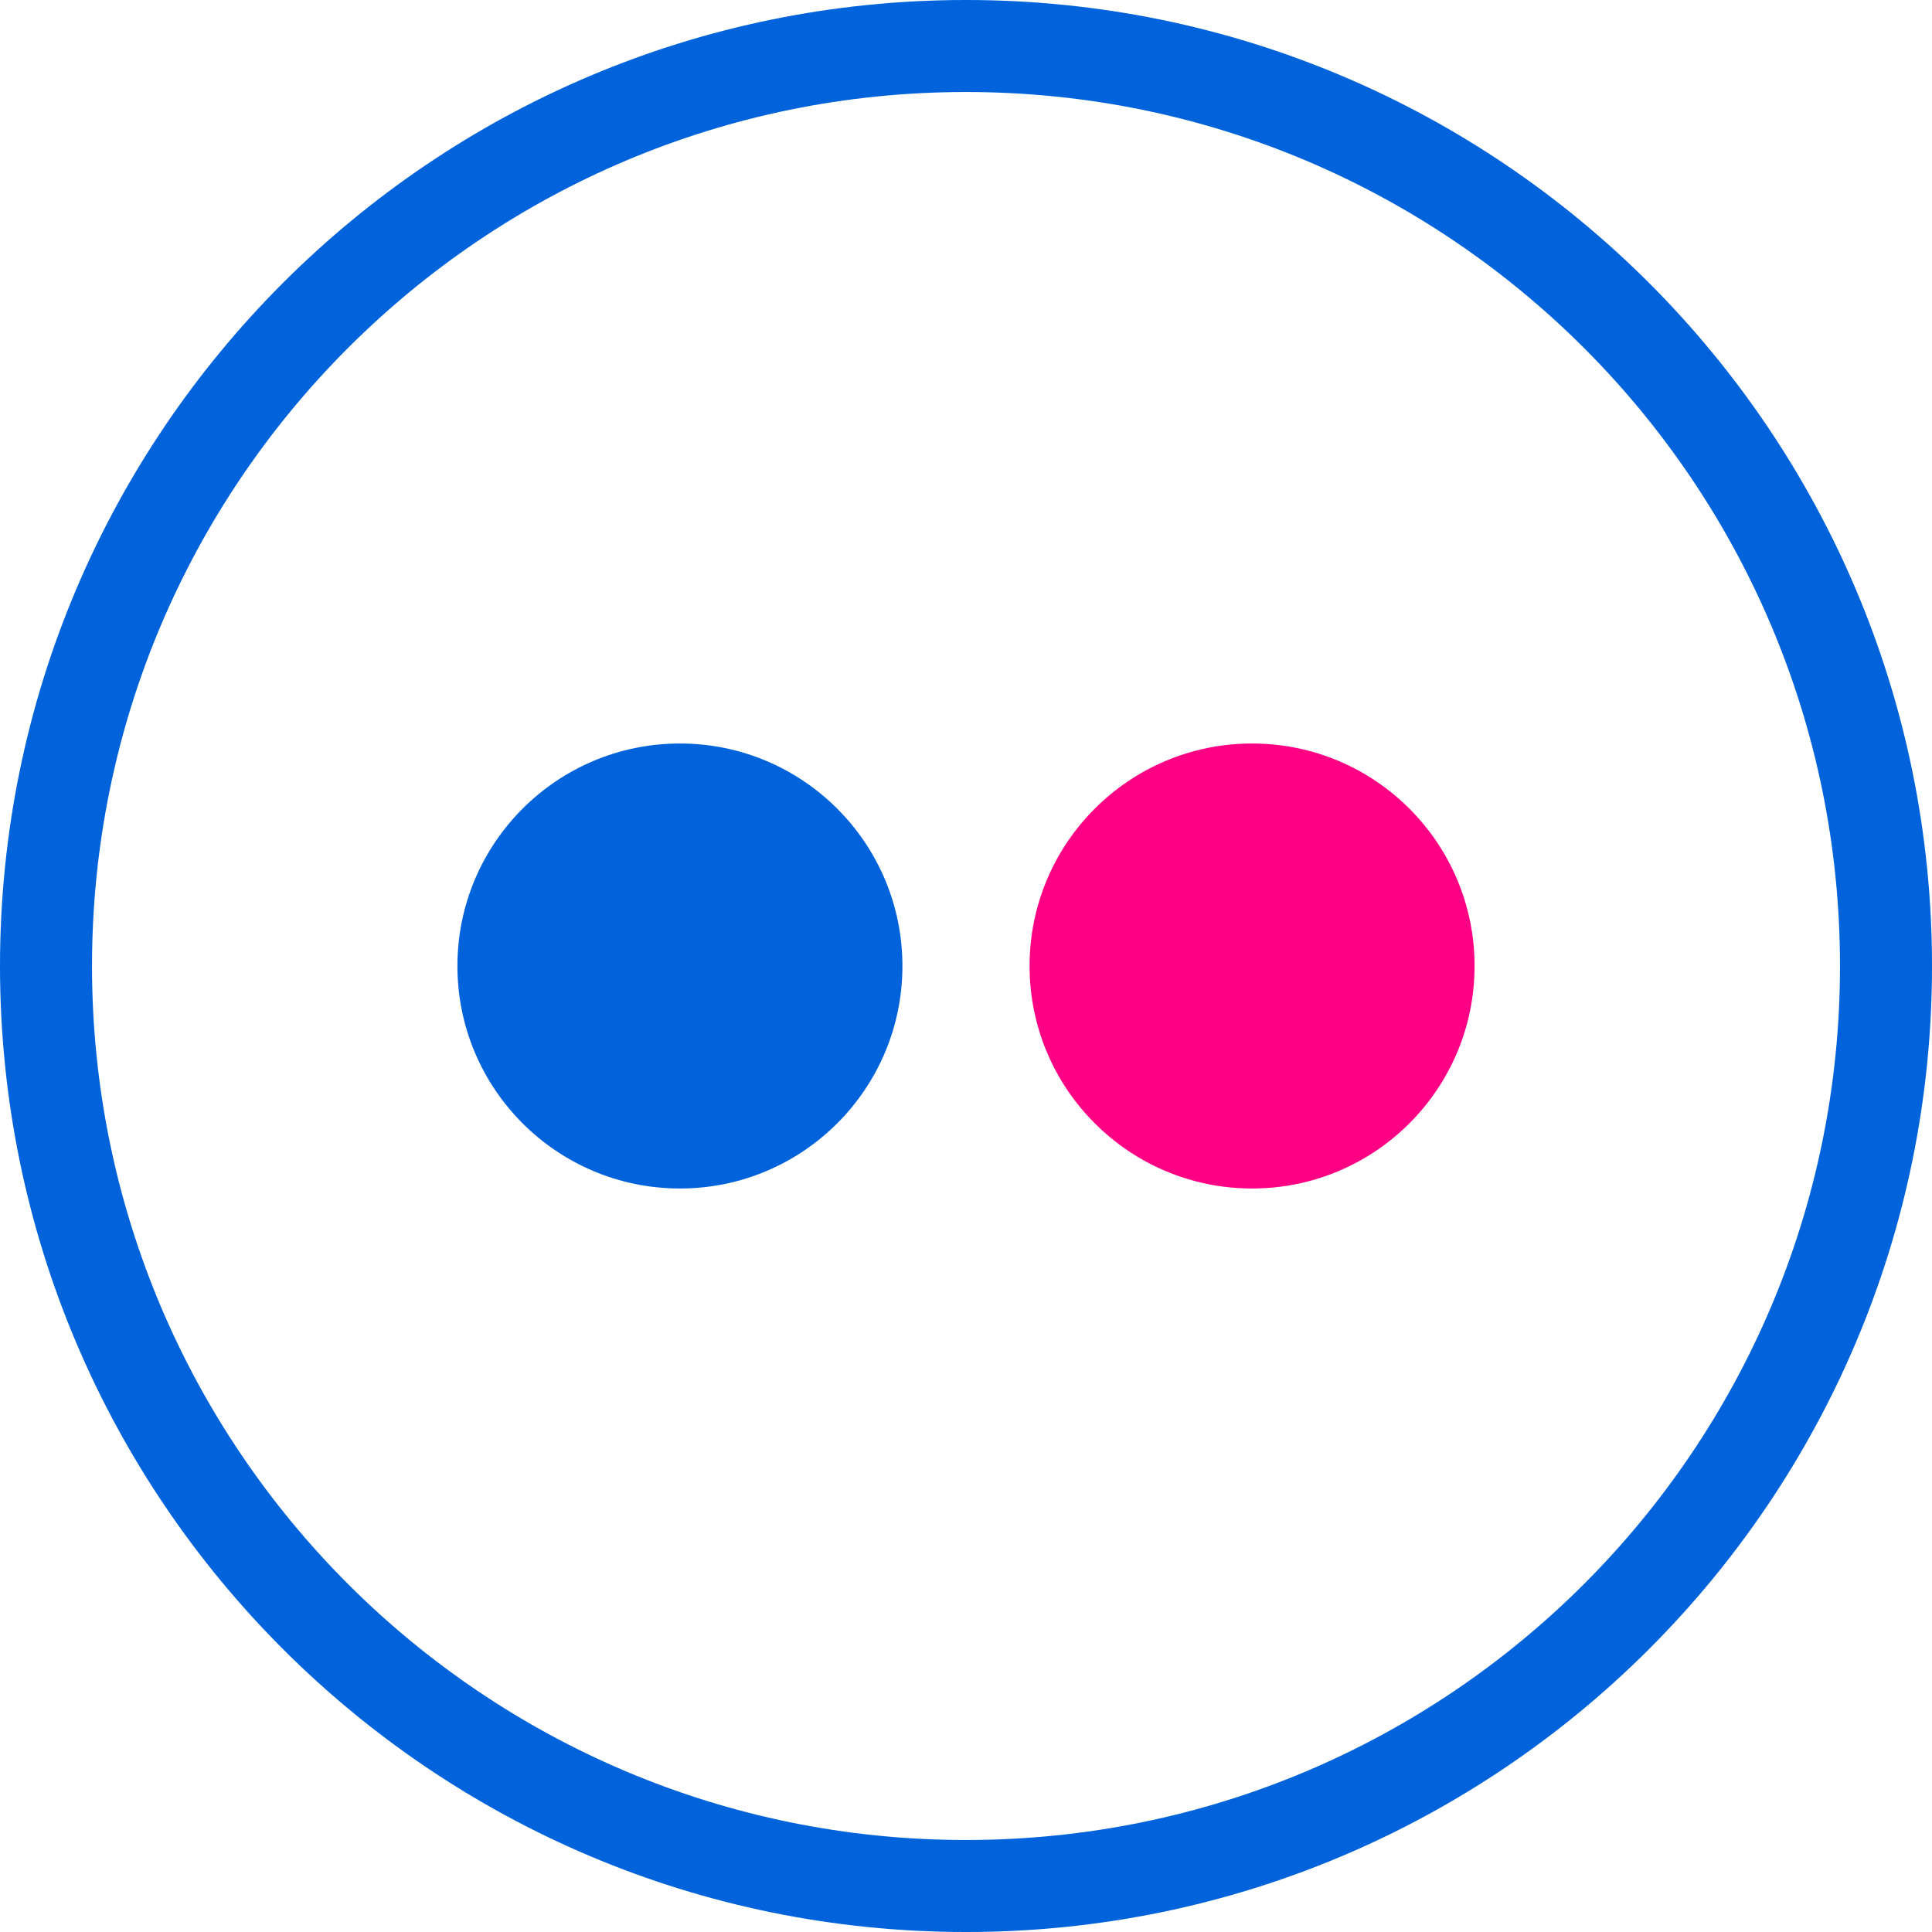 <svg xmlns="http://www.w3.org/2000/svg"  viewBox="0 0 333333 333333" shape-rendering="geometricPrecision" text-rendering="geometricPrecision" image-rendering="optimizeQuality" fill-rule="evenodd" clip-rule="evenodd"><path d="M166667 0c46023 0 87690 18655 117851 48816s48816 71828 48816 117851-18655 87690-48816 117851-71828 48816-117851 48816-87690-18655-117851-48816S0 212690 0 166667 18655 78977 48816 48816 120644 0 166667 0zM78921 166667c0-21201 17184-38388 38388-38388 21196 0 38388 17188 38388 38388 0 21197-17191 38388-38388 38388-21203 0-38388-17191-38388-38388zM273295 60039c-27287-27287-64987-44165-106628-44165-41642 0-79341 16878-106628 44165s-44165 64987-44165 106628c0 41642 16878 79341 44165 106628s64987 44165 106628 44165c41642 0 79341-16878 106628-44165s44165-64987 44165-106628c0-41642-16878-79341-44165-106628z" fill="#0063dc" fill-rule="nonzero"/><path d="M177635 166667c0-21201 17191-38388 38388-38388 21204 0 38389 17187 38389 38388 0 21197-17184 38388-38388 38388-21196 0-38388-17191-38388-38388h-1z" fill="#ff0084"/></svg>